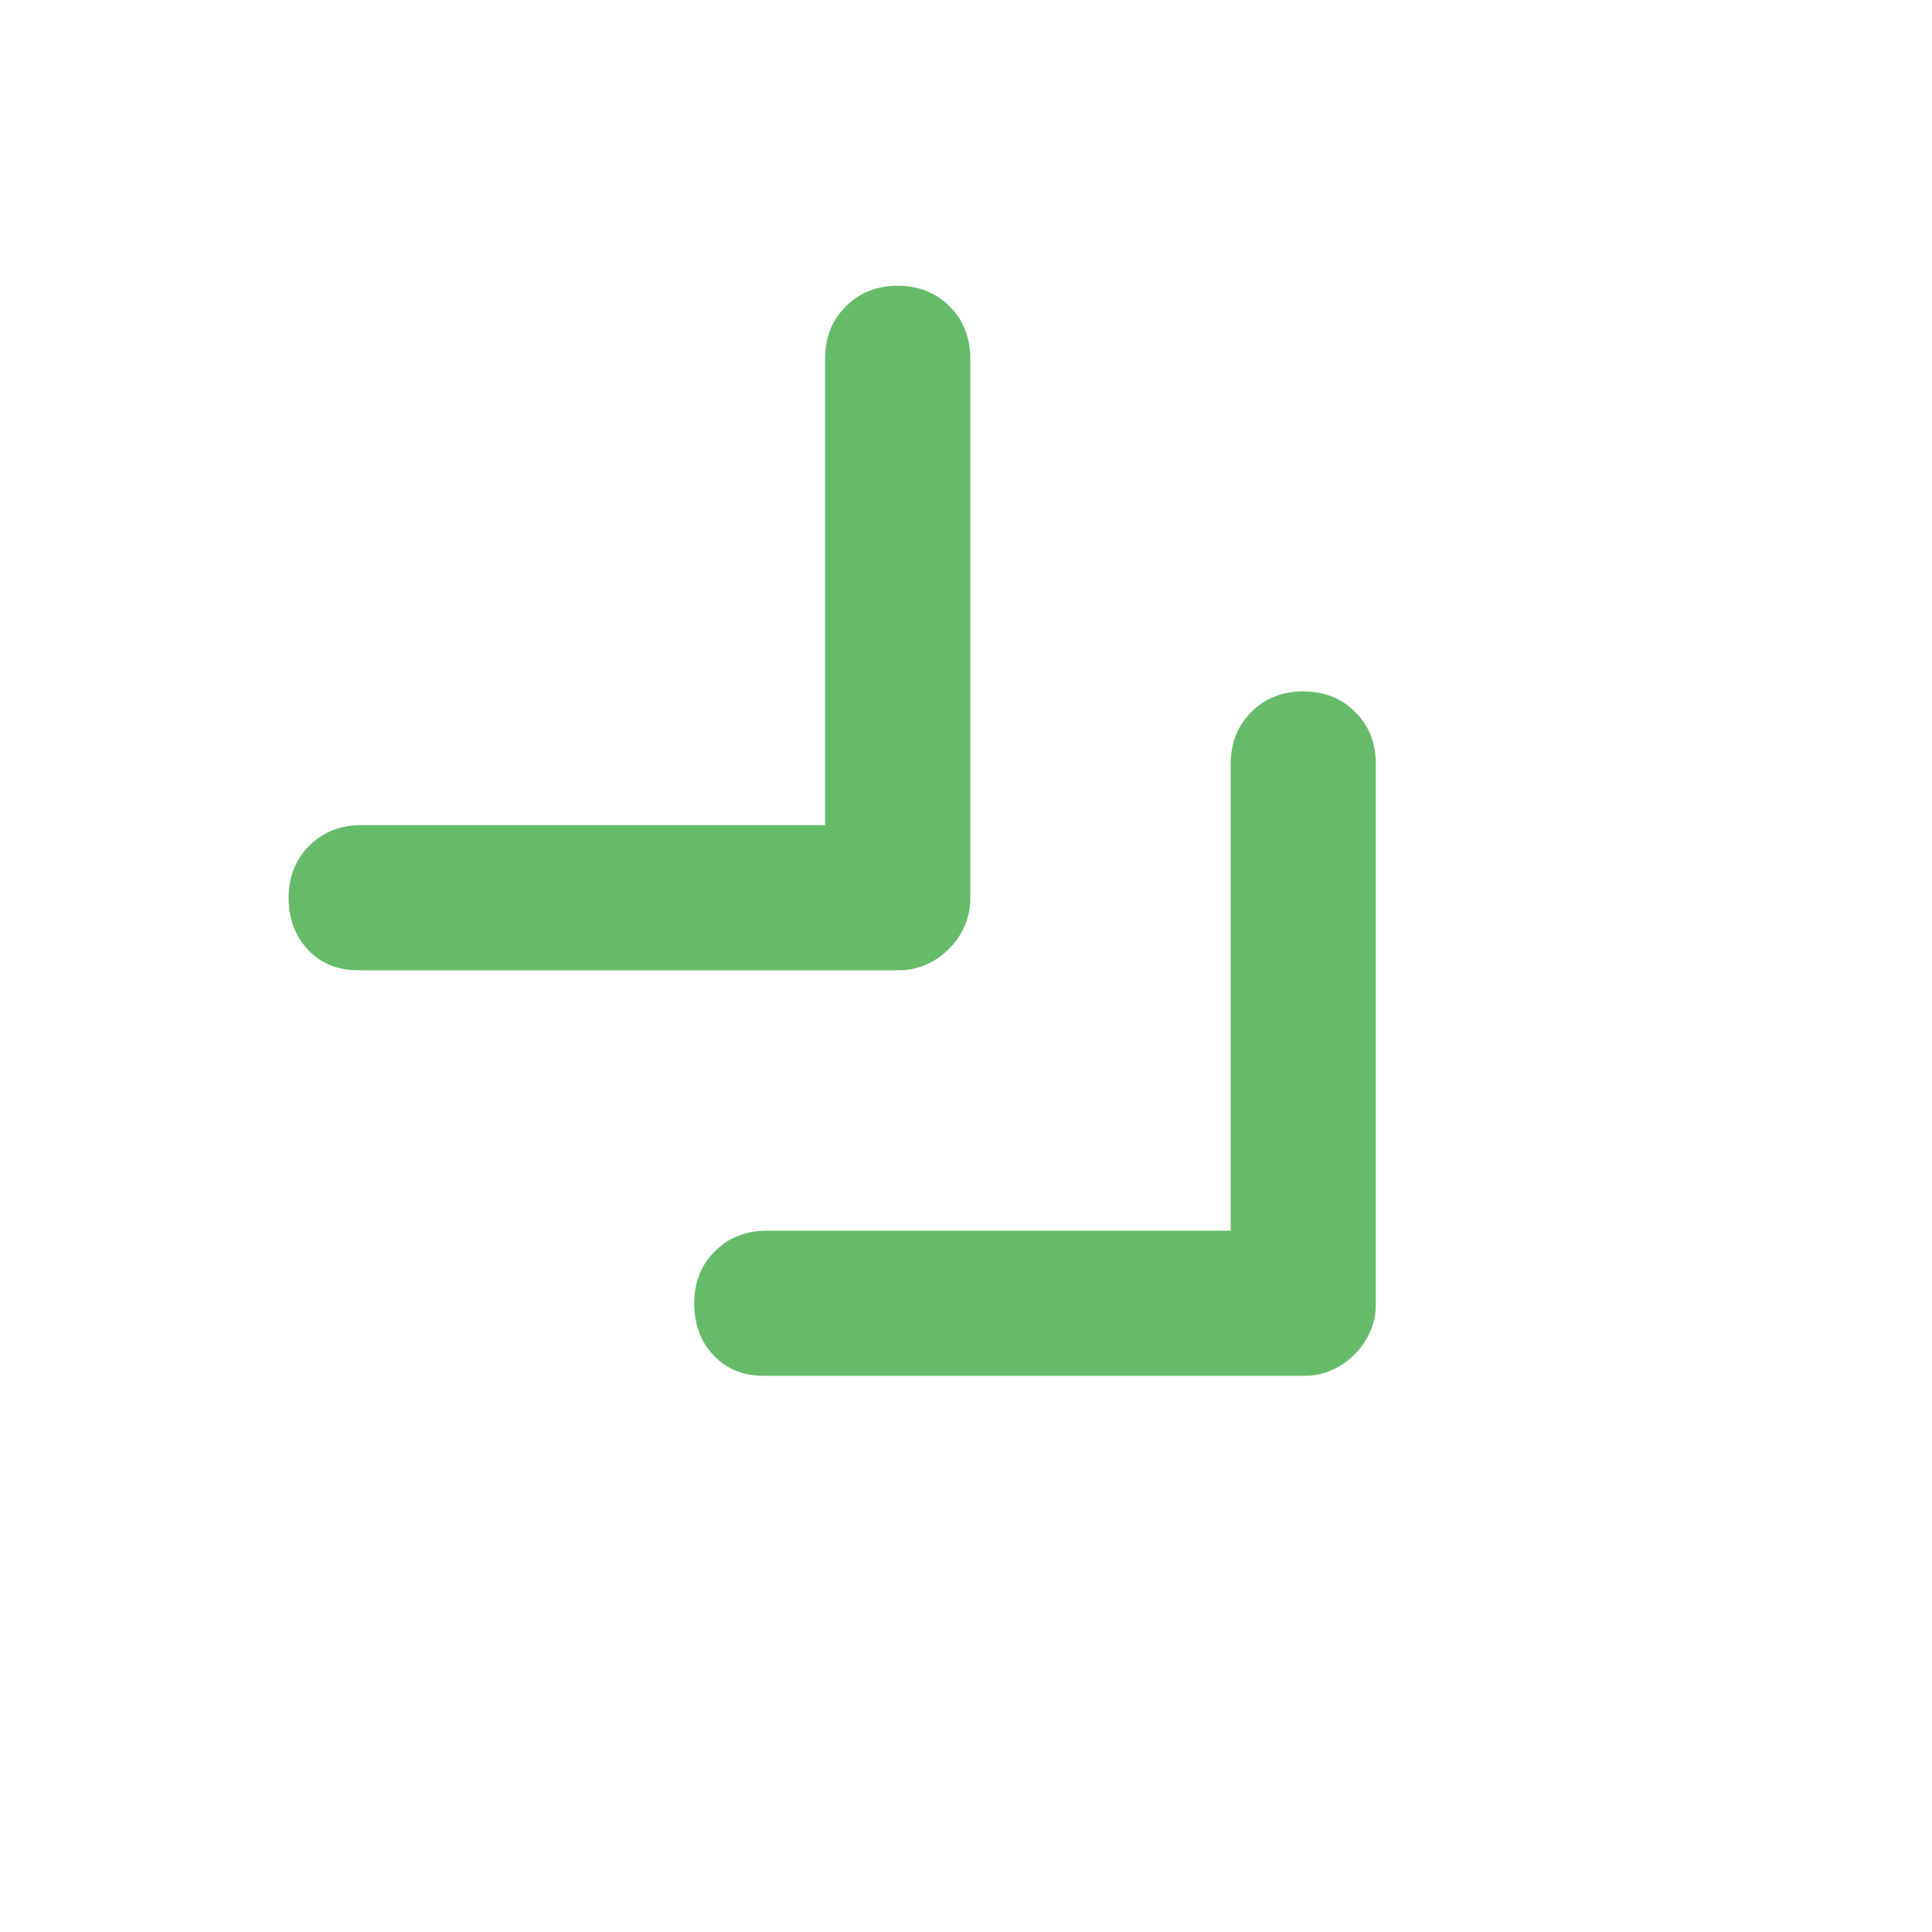<!--
  - The MIT License (MIT)
  -
  - Copyright (c) 2015-2024 Elior "Mallowigi" Boukhobza
  -
  - Permission is hereby granted, free of charge, to any person obtaining a copy
  - of this software and associated documentation files (the "Software"), to deal
  - in the Software without restriction, including without limitation the rights
  - to use, copy, modify, merge, publish, distribute, sublicense, and/or sell
  - copies of the Software, and to permit persons to whom the Software is
  - furnished to do so, subject to the following conditions:
  -
  - The above copyright notice and this permission notice shall be included in all
  - copies or substantial portions of the Software.
  -
  - THE SOFTWARE IS PROVIDED "AS IS", WITHOUT WARRANTY OF ANY KIND, EXPRESS OR
  - IMPLIED, INCLUDING BUT NOT LIMITED TO THE WARRANTIES OF MERCHANTABILITY,
  - FITNESS FOR A PARTICULAR PURPOSE AND NONINFRINGEMENT. IN NO EVENT SHALL THE
  - AUTHORS OR COPYRIGHT HOLDERS BE LIABLE FOR ANY CLAIM, DAMAGES OR OTHER
  - LIABILITY, WHETHER IN AN ACTION OF CONTRACT, TORT OR OTHERWISE, ARISING FROM,
  - OUT OF OR IN CONNECTION WITH THE SOFTWARE OR THE USE OR OTHER DEALINGS IN THE
  - SOFTWARE.
  -->

<svg xmlns="http://www.w3.org/2000/svg" height="16px" viewBox="0 -960 960 960" width="16px" data-big="true" fill="#66BB6A">
  <path transform="rotate(45 480 -480)"
        d="M381-480 217-644q-11-11-11-25.5t11-25.5q11-11 25.5-11t25.5 11l190 190q5 5 7.5 11.5T468-480q0 7-2.5 13.5T458-455L268-265q-11 11-25 10.5T218-266q-11-11-11-25.5t11-25.5l163-163Zm285 0L502-644q-11-11-11-25.5t11-25.5q11-11 25.5-11t25.5 11l190 190q5 5 7.5 11.5T753-480q0 7-2.5 13.5T743-455L553-265q-11 11-25 10.5T503-266q-11-11-11-25.5t11-25.5l163-163Z"/>
</svg>
